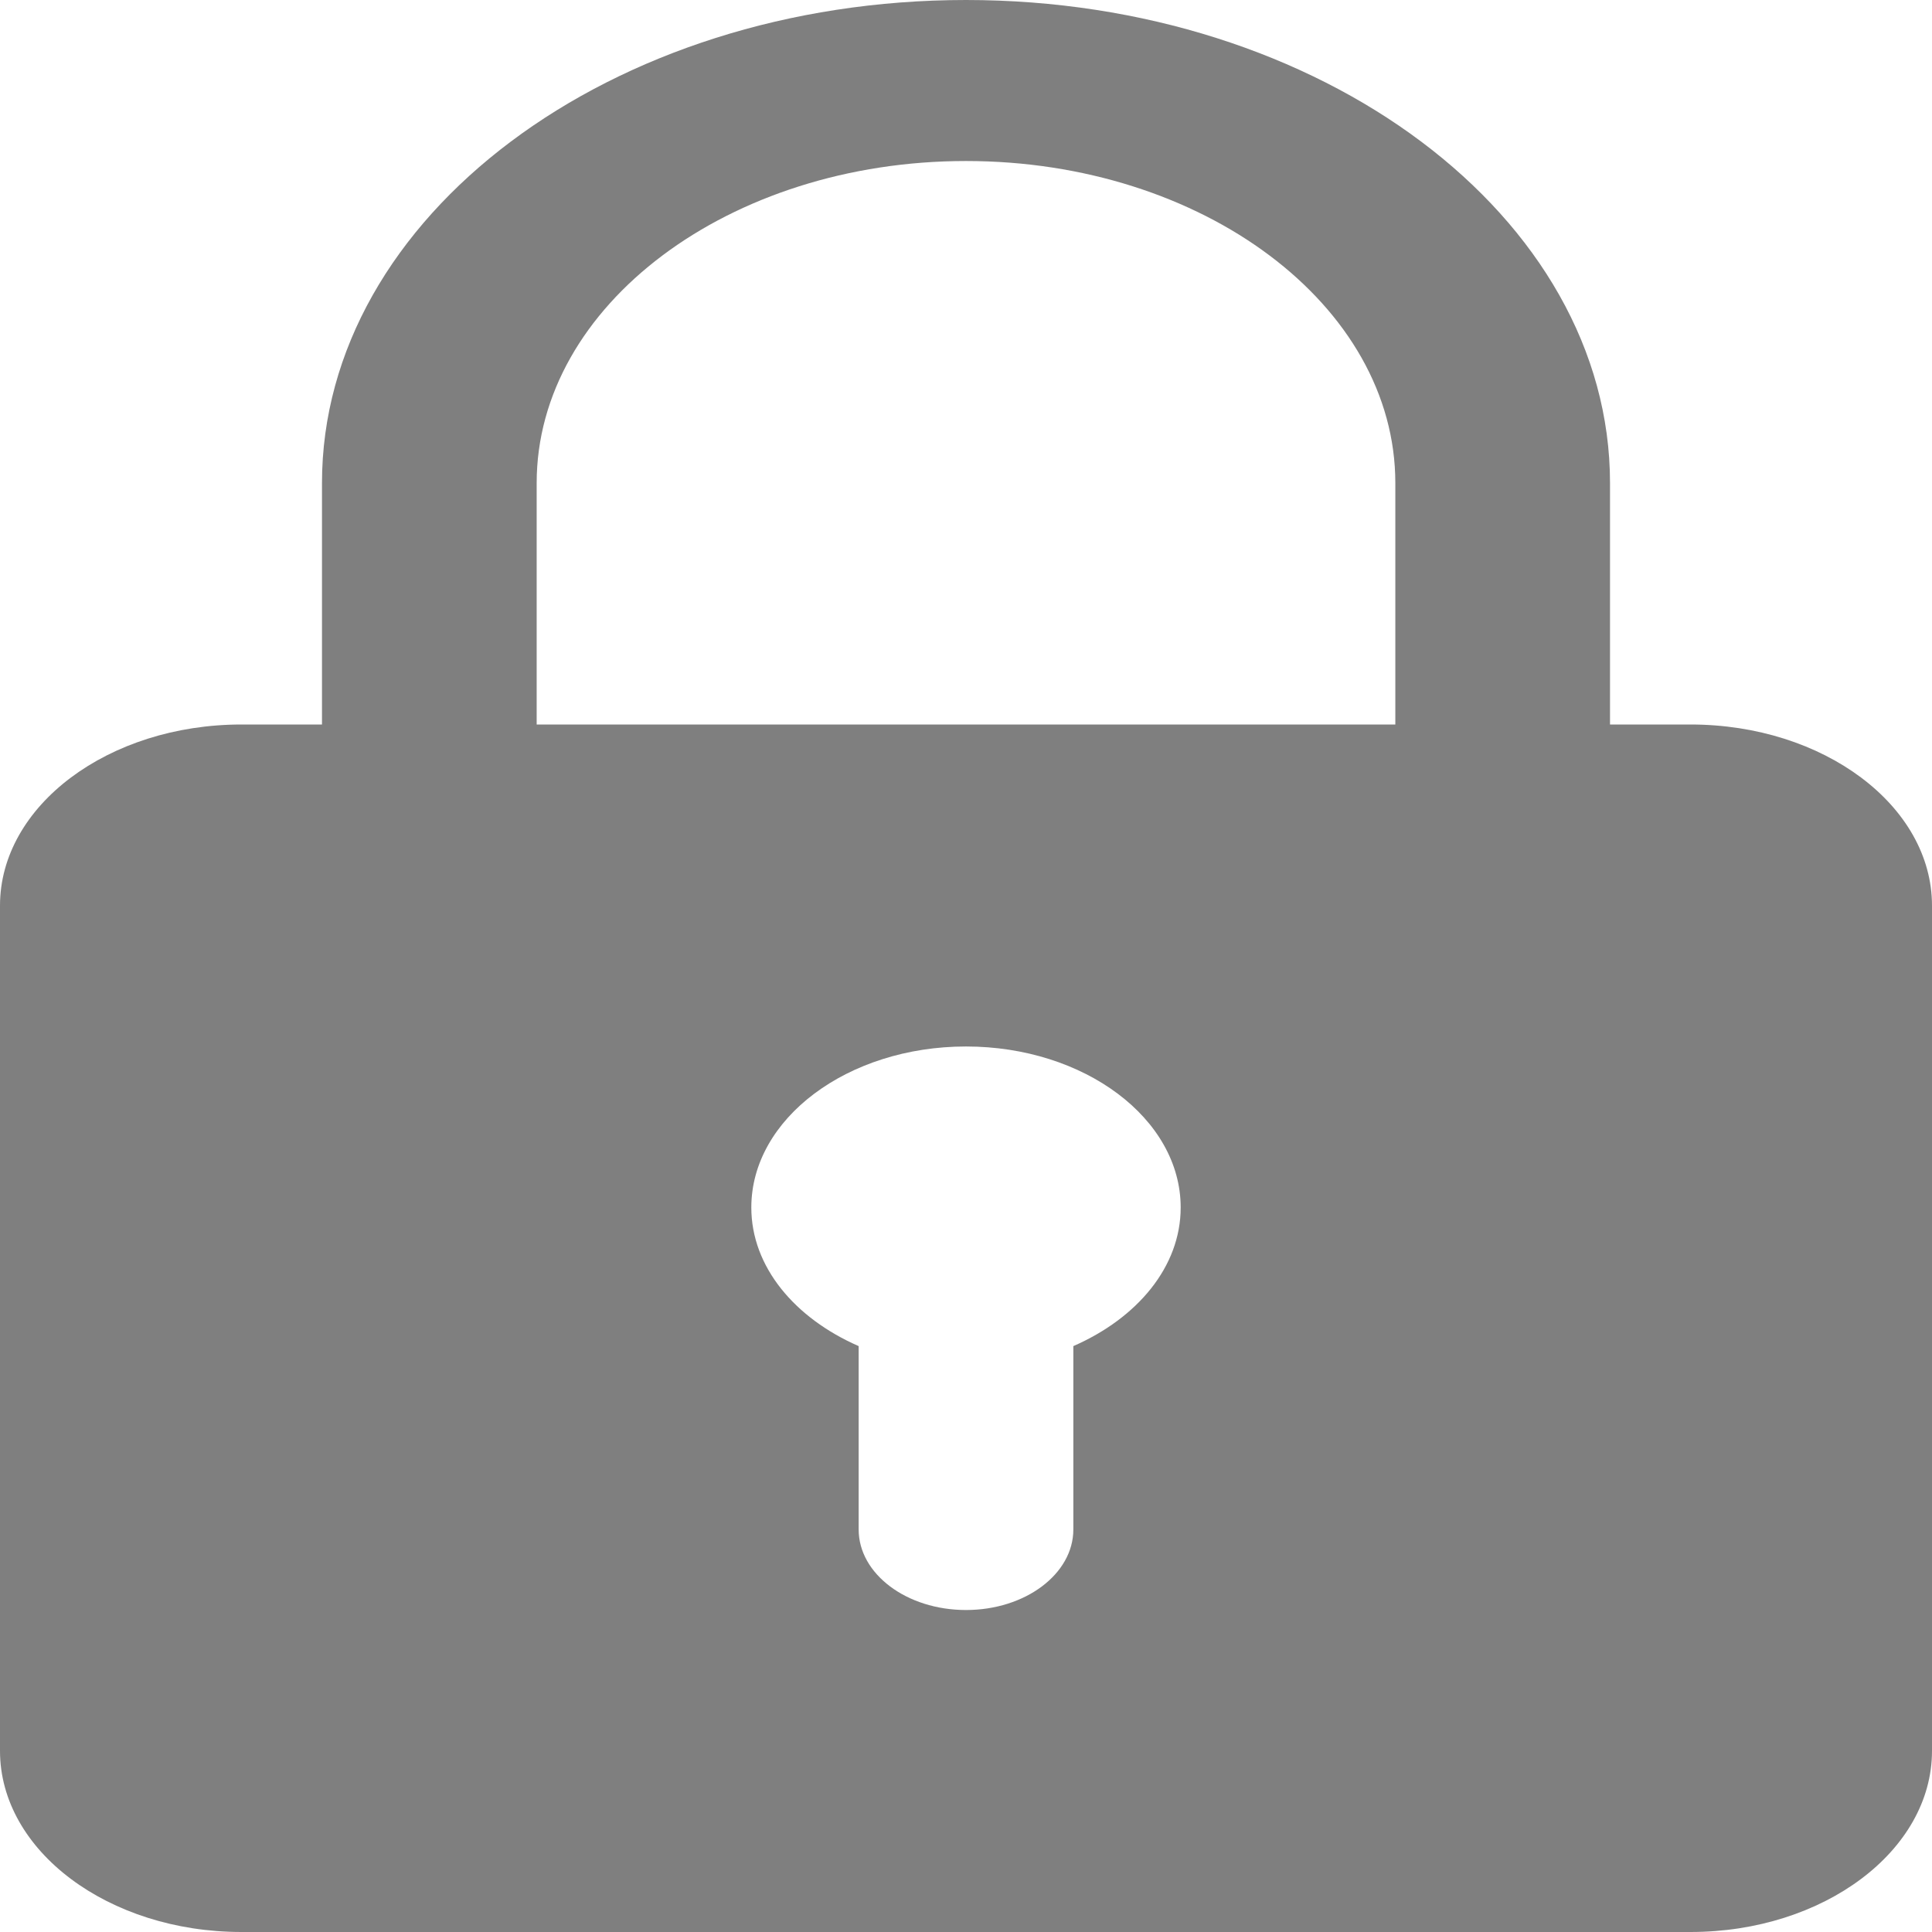 <svg width="50" height="50" viewBox="0 0 50 50" fill="none" xmlns="http://www.w3.org/2000/svg">
<path d="M43.75 18.75H41.667V12.5C41.667 5.606 34.192 0 25 0C15.808 0 8.333 5.606 8.333 12.5V18.75H6.25C2.806 18.75 0 20.852 0 23.438V45.312C0 47.898 2.806 50 6.25 50H43.75C47.194 50 50 47.898 50 45.312V23.438C50 20.852 47.194 18.75 43.75 18.75ZM13.889 12.5C13.889 7.904 18.872 4.167 25 4.167C31.128 4.167 36.111 7.904 36.111 12.5V18.75H13.889V12.5ZM27.778 34.837V39.583C27.778 40.733 26.536 41.667 25 41.667C23.464 41.667 22.222 40.733 22.222 39.583V34.837C20.569 34.115 19.444 32.785 19.444 31.25C19.444 28.952 21.936 27.083 25 27.083C28.064 27.083 30.556 28.952 30.556 31.25C30.556 32.785 29.431 34.115 27.778 34.837Z" fill="black" fill-opacity="0.5"/>
</svg>
